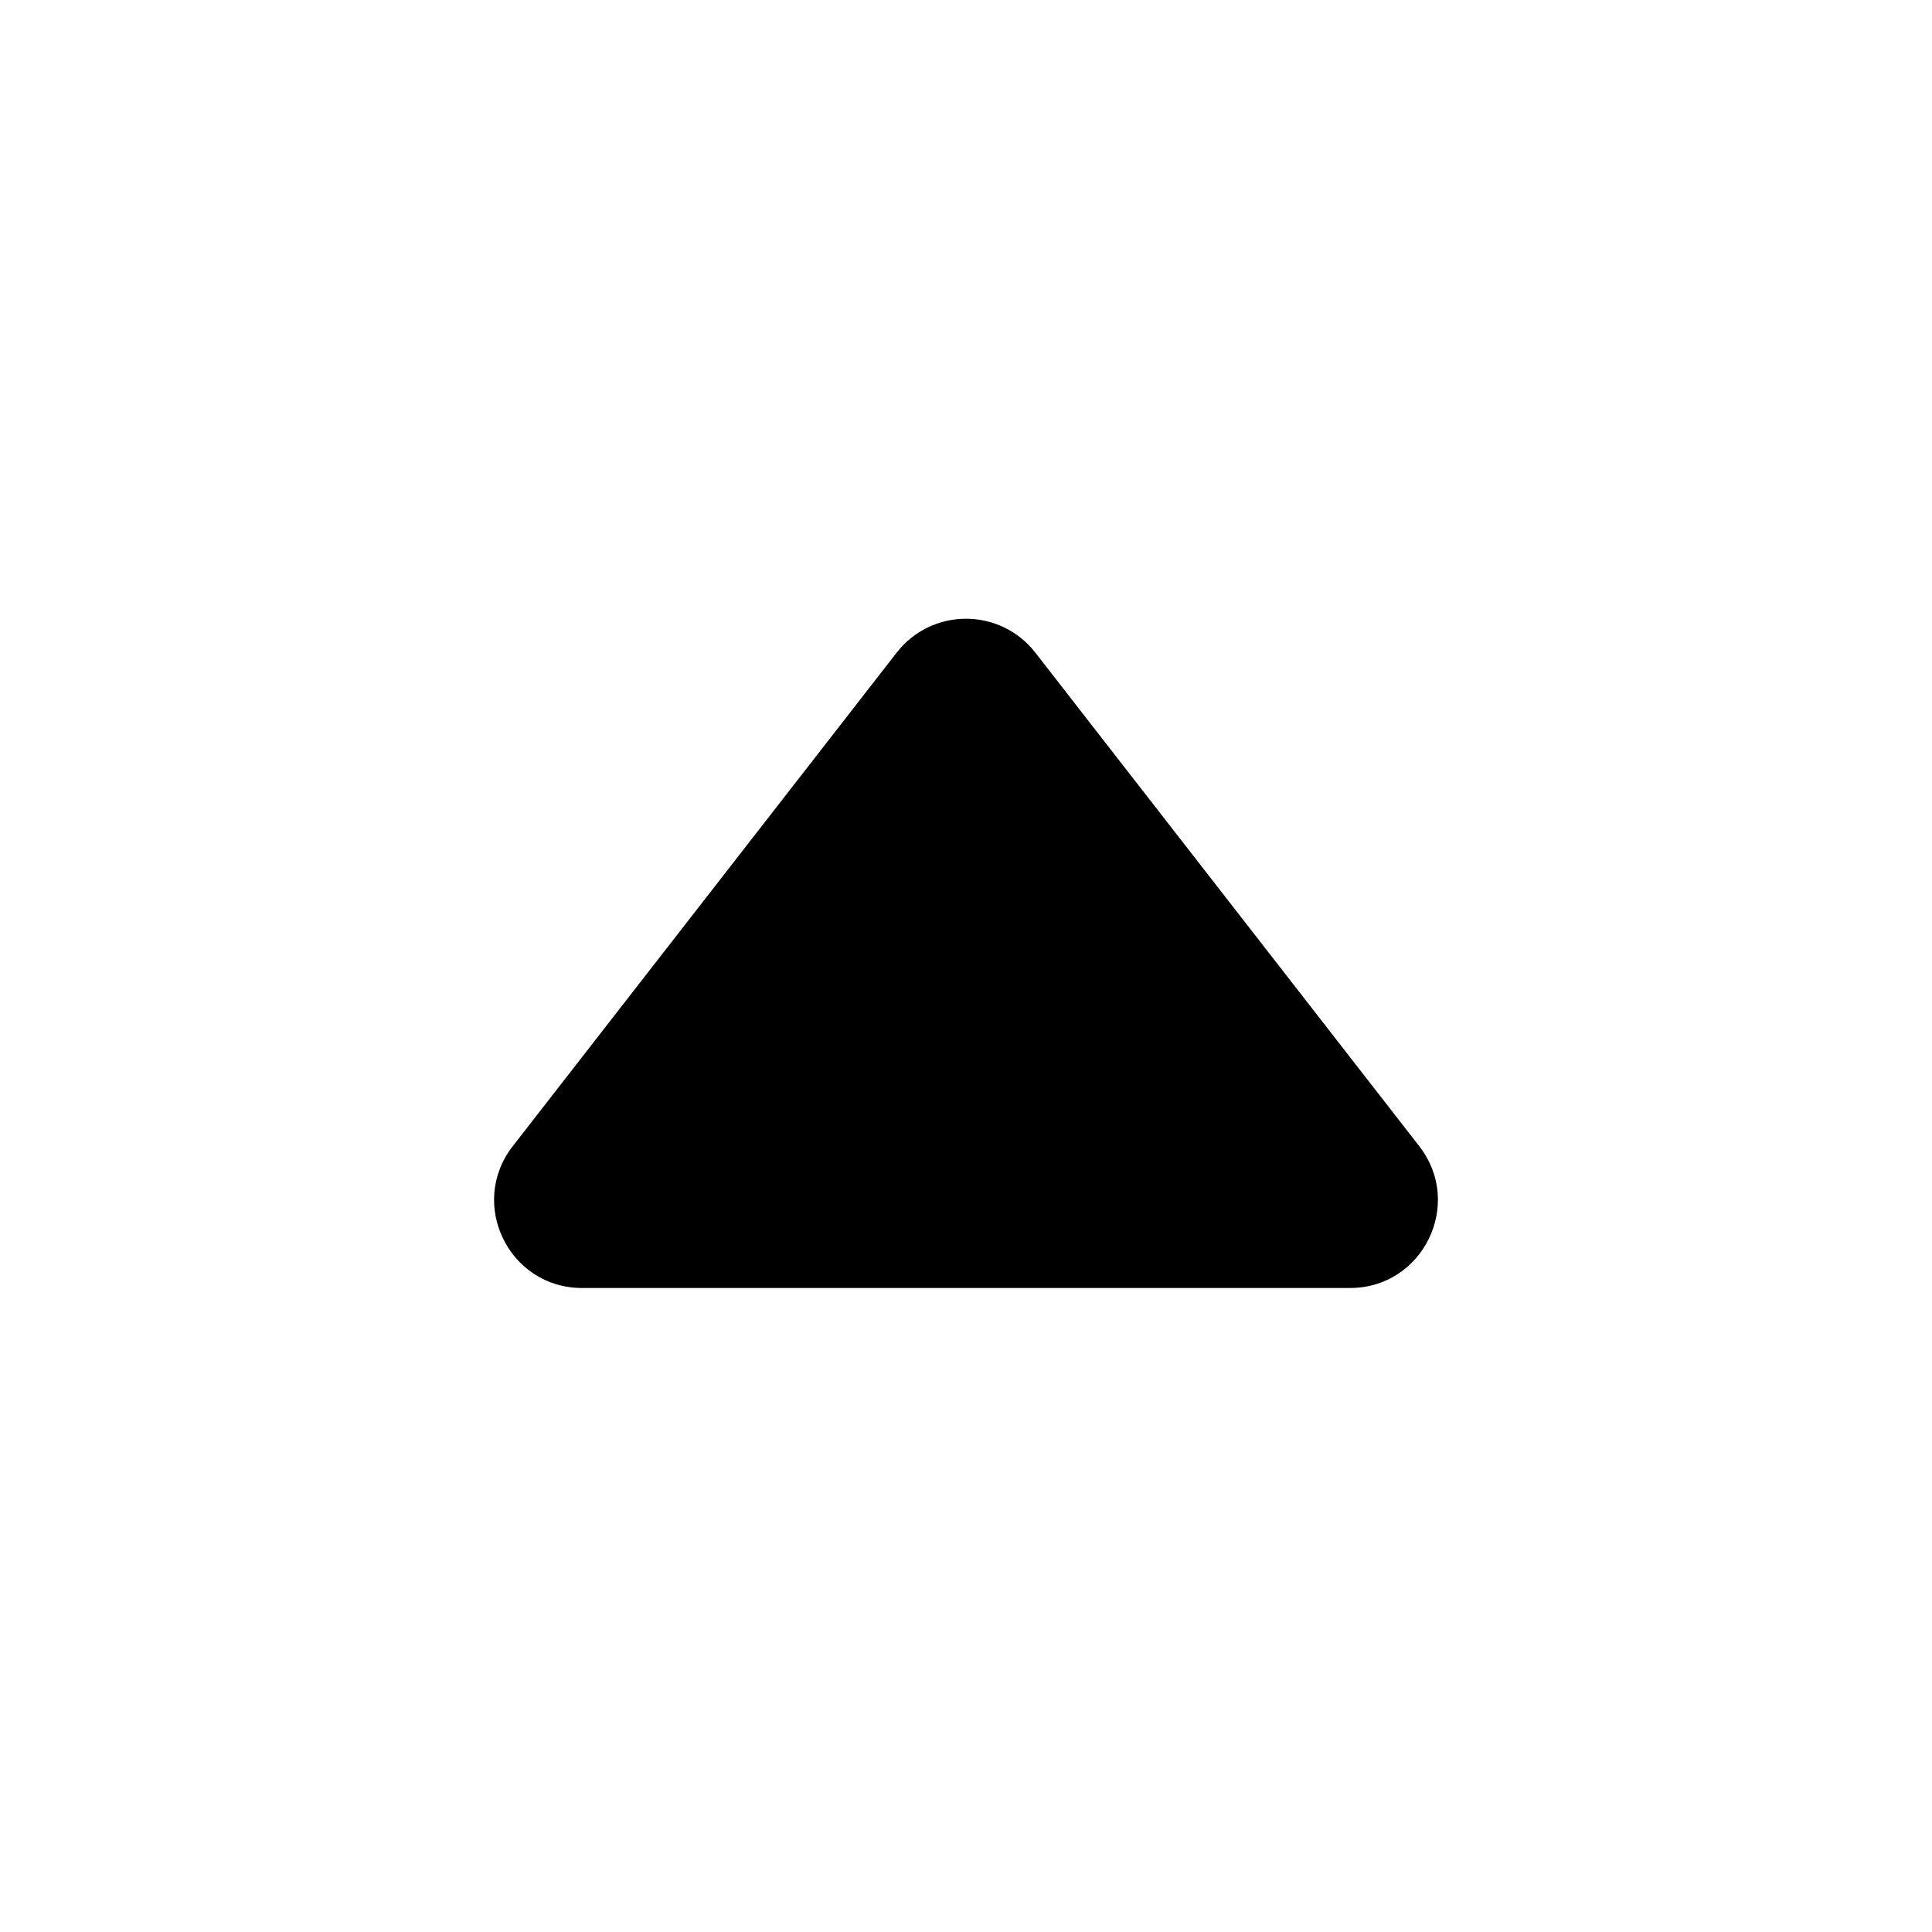 <svg width="24" height="24" viewBox="0 0 24 24" fill="none" xmlns="http://www.w3.org/2000/svg">
<mask id="mask0" mask-type="alpha" maskUnits="userSpaceOnUse" x="0" y="0" width="24" height="24">
<rect width="24" height="24" fill="#C4C4C4"/>
</mask>
<g mask="url(#mask0)">
<path fill-rule="evenodd" clip-rule="evenodd" d="M12.861 8.107C12.424 7.546 11.576 7.546 11.139 8.107L6.369 14.239C5.812 14.956 6.323 16 7.231 16H16.77C17.677 16 18.188 14.956 17.631 14.239L12.861 8.107Z" fill="currentColor"/>
</g>
</svg>

